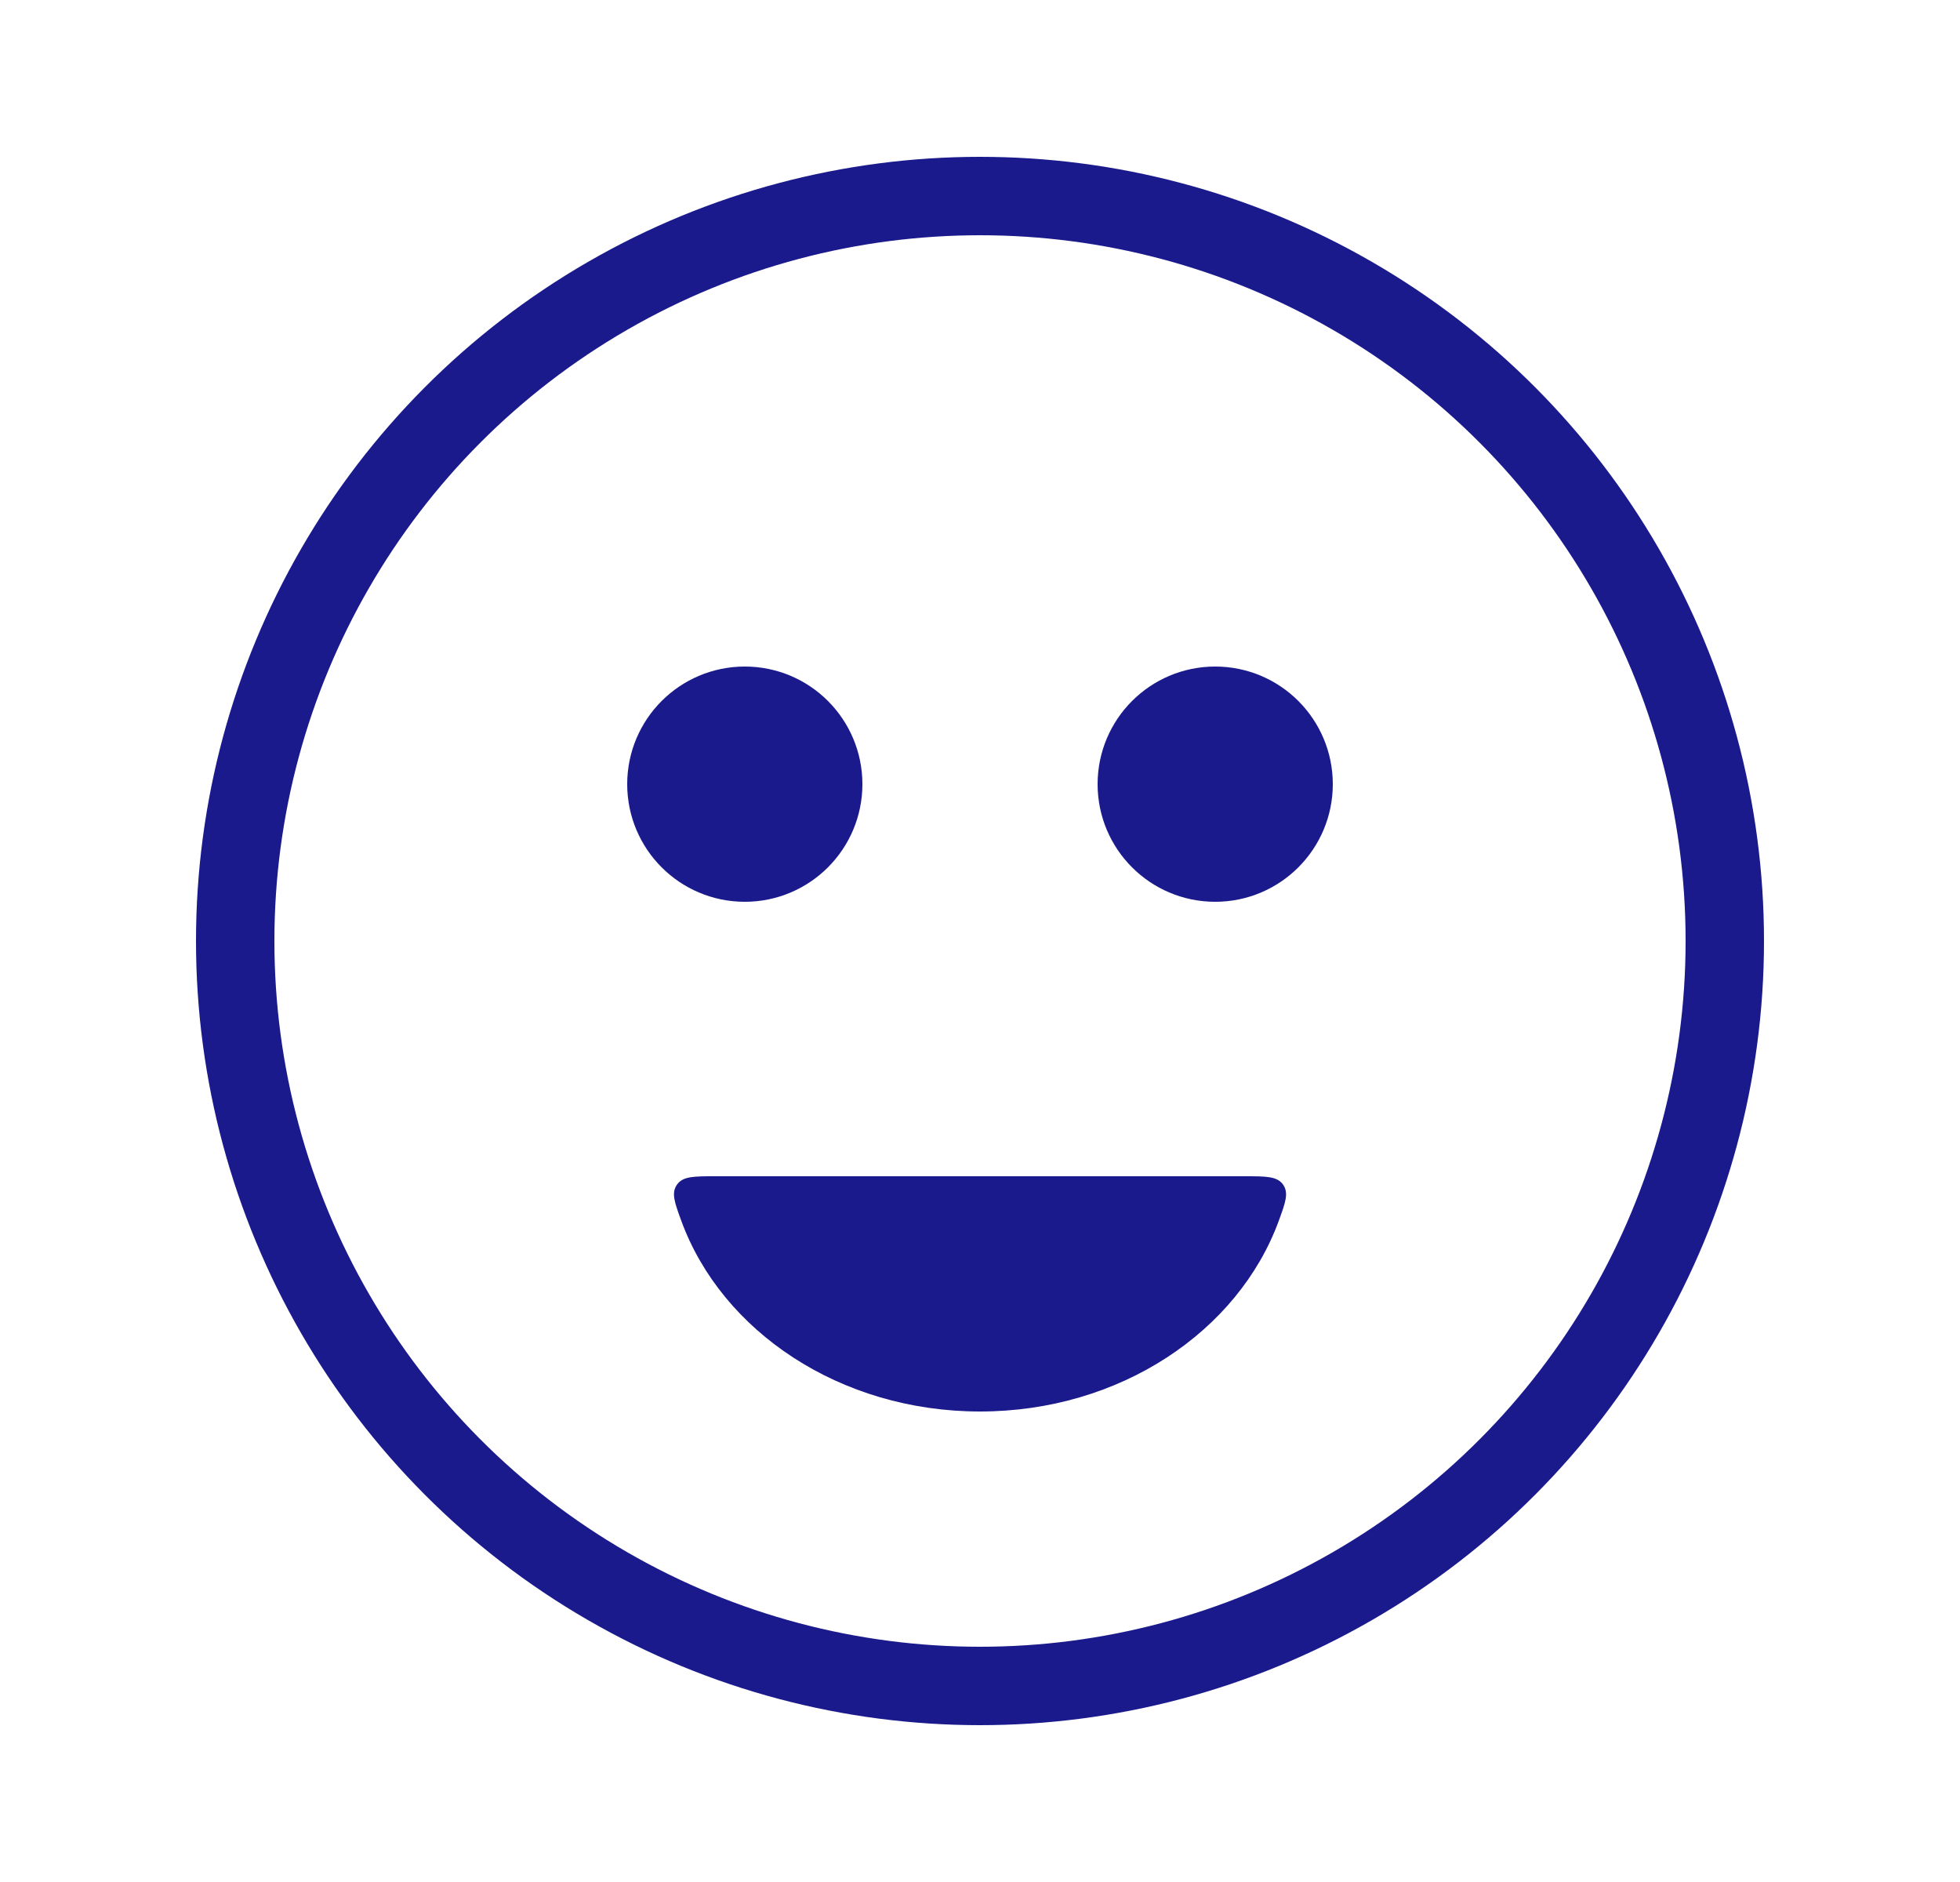 <svg width="25" height="24" viewBox="0 0 25 24" fill="none" xmlns="http://www.w3.org/2000/svg">
<circle cx="12.5" cy="12" r="9.5" stroke="#1A1A8D" stroke-linecap="round"/>
<circle cx="9.5" cy="10" r="1" fill="#1A1A8D" stroke="#1A1A8D" stroke-linecap="round"/>
<circle cx="15.5" cy="10" r="1" fill="#1A1A8D" stroke="#1A1A8D" stroke-linecap="round"/>
<path fill-rule="evenodd" clip-rule="evenodd" d="M9.129 15C8.849 15 8.71 15 8.635 15.107C8.56 15.214 8.604 15.332 8.69 15.568C9.206 16.979 10.717 18 12.5 18C14.284 18 15.794 16.979 16.311 15.568C16.397 15.332 16.44 15.214 16.366 15.107C16.291 15 16.151 15 15.871 15H9.129Z" fill="#1A1A8D"/>
</svg>

